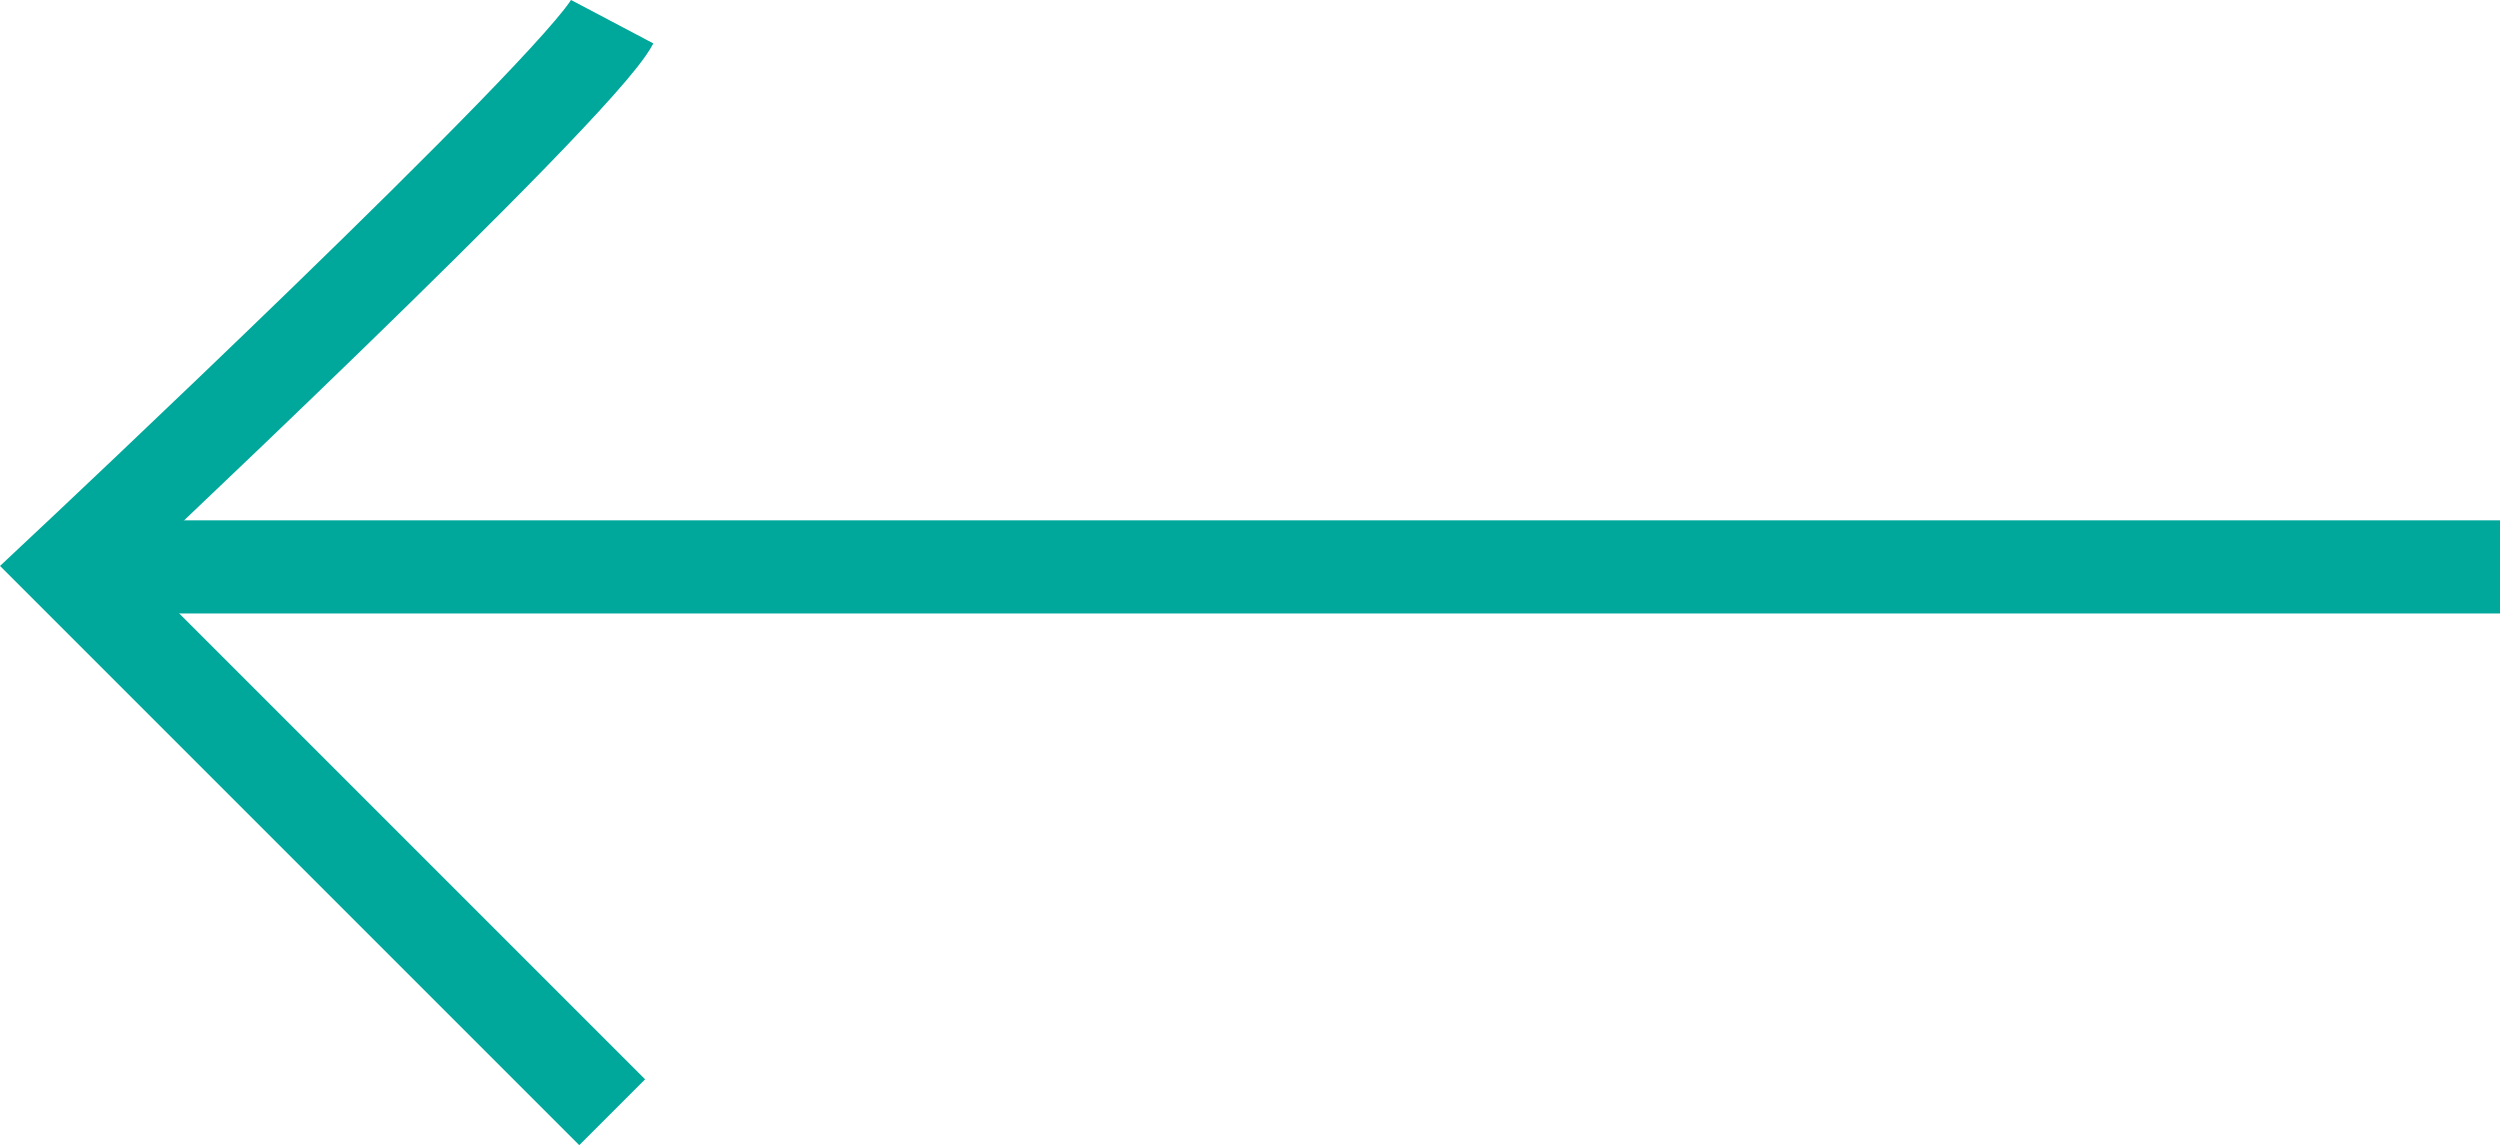<svg xmlns="http://www.w3.org/2000/svg" width="26.847" height="12.298" viewBox="0 0 26.847 12.298">
  <g id="Grupo_7361" data-name="Grupo 7361" transform="translate(26.847 0.233) rotate(90)">
    <path id="Trazado_56" data-name="Trazado 56" d="M0,0V26.129" transform="translate(5.855 0)" fill="none" stroke="#00a79b" stroke-width="1"/>
    <path id="Trazado_57" data-name="Trazado 57" d="M0,0C.72.38,5.856,5.855,5.856,5.855L11.711,0" transform="translate(0 20.273)" fill="none" stroke="#00a79b" stroke-width="1"/>
  </g>
</svg>
